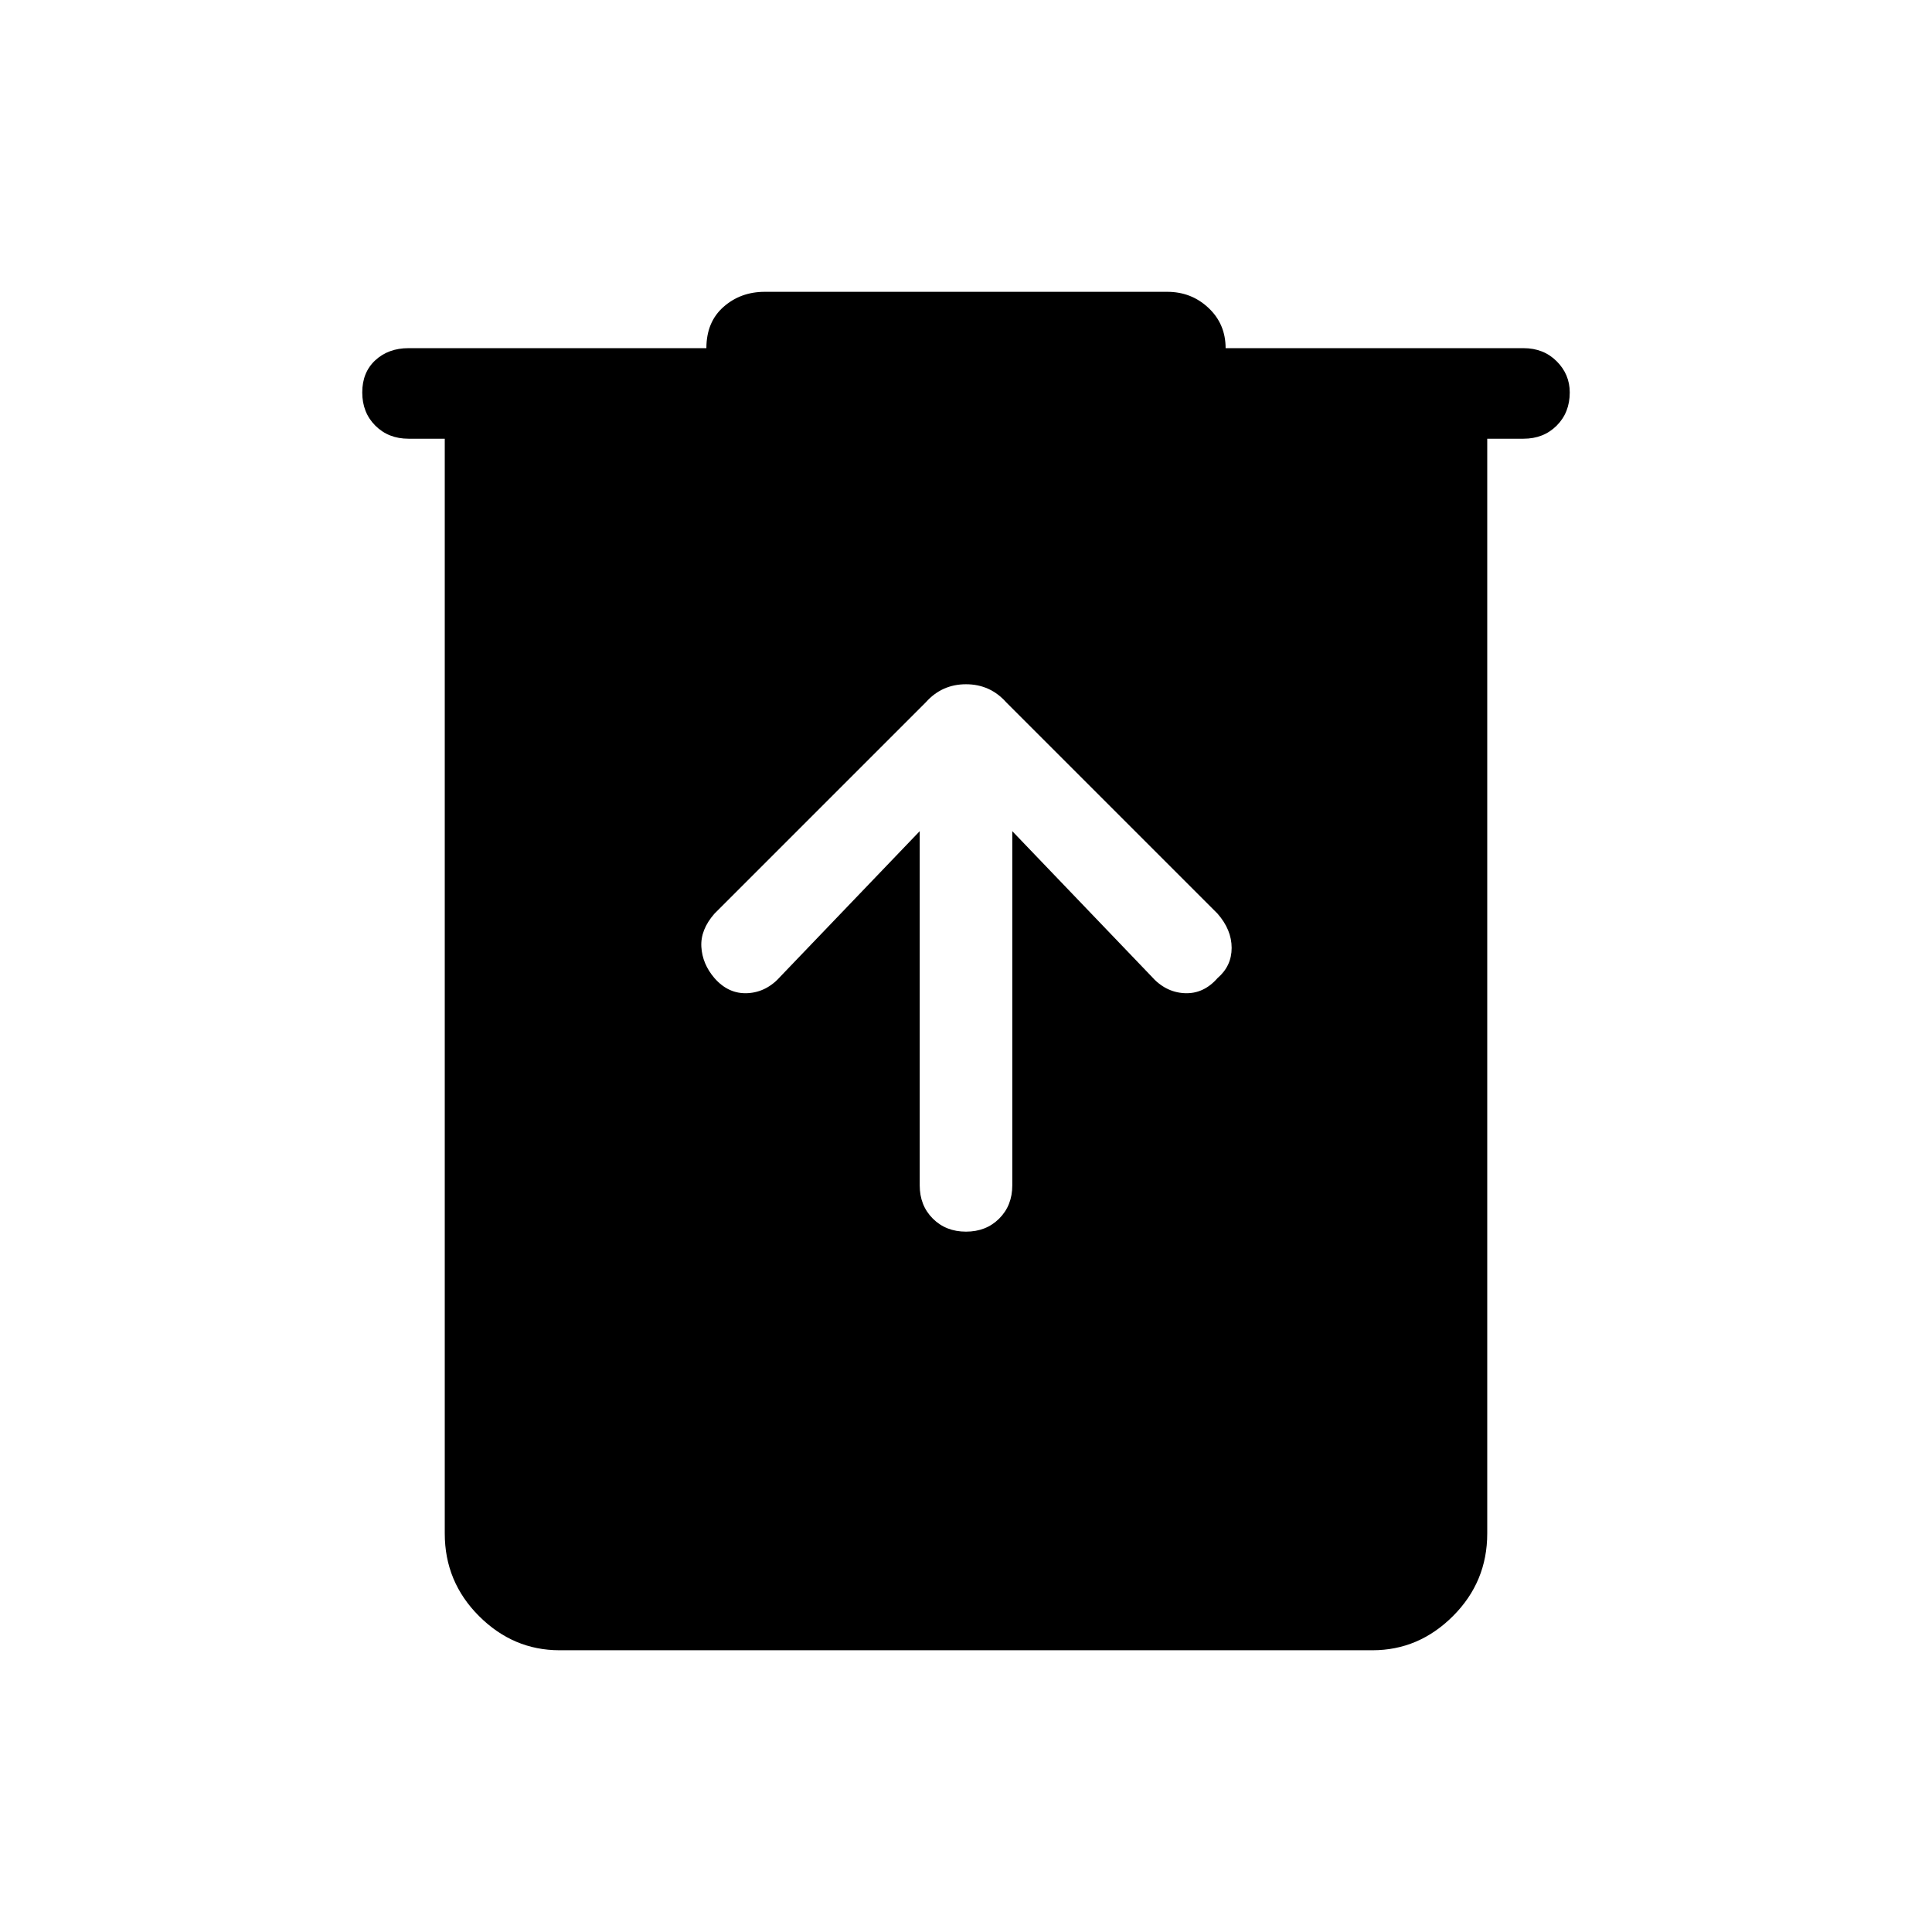 <svg xmlns="http://www.w3.org/2000/svg" height="48" width="48"><path d="M13.9 41Q12.75 41 11.9 40.15Q11.05 39.3 11.05 38.1V10.9H10.15Q9.65 10.9 9.325 10.575Q9 10.25 9 9.75Q9 9.25 9.325 8.95Q9.65 8.65 10.15 8.65H17.55Q17.55 8 17.975 7.625Q18.4 7.25 19 7.25H29Q29.6 7.25 30.025 7.65Q30.45 8.05 30.45 8.65H37.85Q38.35 8.65 38.675 8.975Q39 9.3 39 9.75Q39 10.25 38.675 10.575Q38.35 10.9 37.85 10.9H36.95V38.1Q36.95 39.3 36.1 40.15Q35.25 41 34.1 41ZM22.85 20.65V29.45Q22.85 29.95 23.175 30.275Q23.5 30.6 24 30.6Q24.5 30.6 24.825 30.275Q25.15 29.95 25.15 29.45V20.65L28.6 24.25Q28.95 24.65 29.425 24.675Q29.9 24.7 30.25 24.3Q30.6 24 30.6 23.55Q30.6 23.1 30.25 22.7L25 17.45Q24.6 17 24 17Q23.4 17 23 17.45L17.75 22.7Q17.4 23.1 17.425 23.525Q17.45 23.95 17.75 24.3Q18.1 24.7 18.575 24.675Q19.05 24.65 19.4 24.25Z"/></svg>